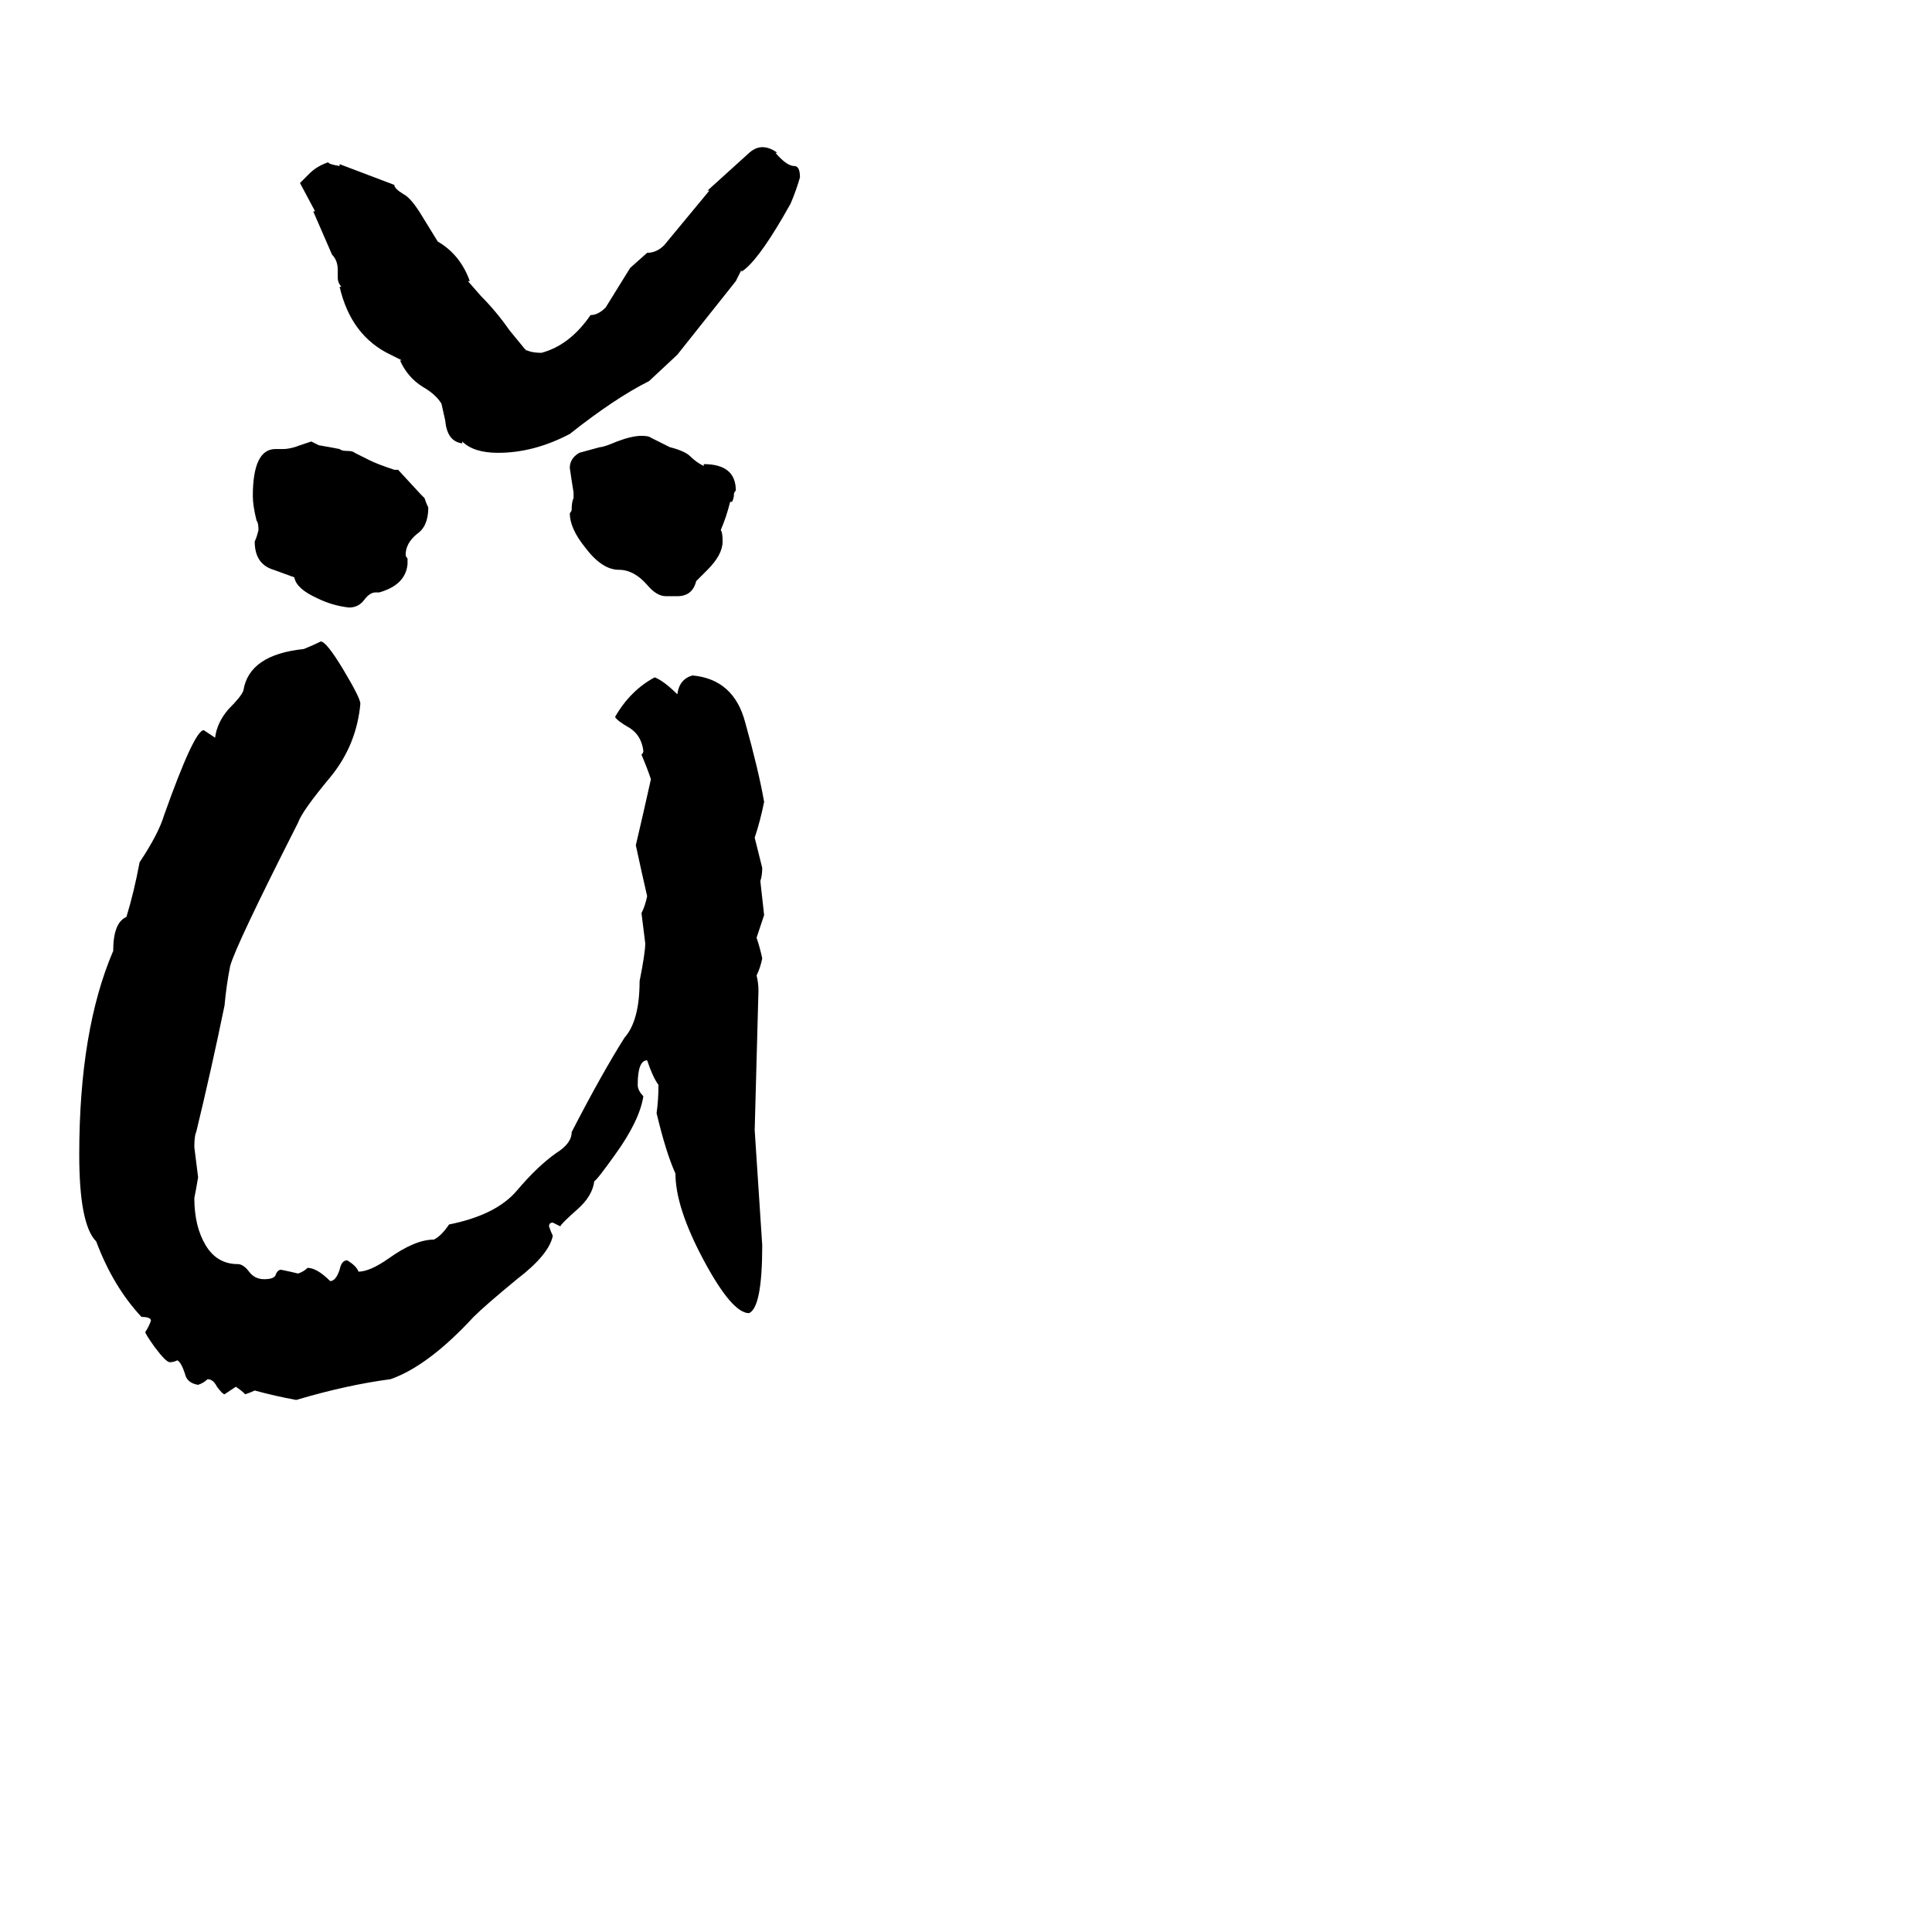<svg xmlns="http://www.w3.org/2000/svg" viewBox="0 -800 1024 1024">
	<path fill="#000000" d="M339 -280Q342 -295 342 -300Q341 -308 340 -316Q342 -320 343 -325Q340 -338 337 -352Q341 -369 345 -387Q343 -393 340 -400Q341 -401 341 -402Q340 -410 334 -414Q327 -418 326 -420Q334 -434 347 -441Q352 -439 359 -432Q360 -440 367 -442Q389 -440 395 -417Q402 -392 405 -375Q403 -365 400 -356Q402 -348 404 -340Q404 -336 403 -333Q404 -324 405 -315Q403 -309 401 -303Q403 -297 404 -292Q403 -287 401 -283Q402 -279 402 -275Q401 -238 400 -201Q402 -170 404 -140Q404 -107 397 -104Q388 -104 373 -132Q358 -160 358 -178Q353 -189 348 -210Q349 -217 349 -225Q346 -229 343 -238Q338 -238 338 -225Q338 -222 341 -219Q339 -206 326 -188Q316 -174 315 -174Q314 -166 306 -159Q297 -151 297 -150Q295 -151 293 -152Q291 -152 291 -150Q292 -147 293 -145Q291 -135 274 -122Q257 -108 251 -102Q227 -76 207 -69Q184 -66 157 -58Q146 -60 135 -63Q133 -62 130 -61Q128 -63 125 -65Q122 -63 119 -61Q118 -61 115 -65Q113 -69 110 -69Q108 -67 105 -66Q99 -67 98 -72Q96 -78 94 -79Q92 -78 90 -78Q88 -78 82 -86Q77 -93 77 -94Q79 -97 80 -100Q80 -102 75 -102Q60 -118 51 -142Q42 -151 42 -188Q42 -254 60 -296Q60 -311 67 -314Q71 -327 74 -343Q84 -358 87 -368Q103 -413 108 -413Q111 -411 114 -409Q115 -417 121 -424Q128 -431 129 -434Q132 -453 161 -456Q166 -458 170 -460Q173 -460 182 -445Q191 -430 191 -427Q189 -405 175 -388Q160 -370 158 -364Q125 -299 122 -288Q120 -278 119 -267Q112 -233 104 -200Q103 -198 103 -192Q104 -184 105 -176Q104 -170 103 -165Q103 -150 109 -140Q115 -130 126 -130Q129 -130 132 -126Q135 -122 140 -122Q145 -122 146 -124Q147 -127 149 -127Q154 -126 158 -125Q161 -126 163 -128Q168 -128 175 -121Q178 -121 180 -127Q181 -132 184 -132Q189 -129 190 -126Q196 -126 206 -133Q220 -143 230 -143Q234 -145 238 -151Q263 -156 274 -169Q285 -182 295 -189Q303 -194 303 -200Q319 -231 331 -250Q339 -259 339 -280ZM167 -688L159 -703L164 -708Q168 -712 174 -714Q174 -713 180 -712V-713L209 -702Q209 -700 214 -697Q218 -695 224 -685L232 -672Q244 -665 249 -651H248L255 -643Q263 -635 270 -625L279 -614Q279 -615 278 -615Q281 -613 287 -613Q302 -617 313 -633Q317 -633 321 -637L334 -658L343 -666Q348 -666 352 -670L376 -699H375L396 -718Q400 -722 404 -722Q408 -722 412 -719H411Q417 -712 421 -712Q424 -712 424 -706Q422 -699 419 -692L415 -685Q401 -661 393 -656V-657L390 -651L359 -612L344 -598Q326 -589 302 -570Q283 -560 264 -560Q251 -560 245 -566V-565Q237 -566 236 -577L234 -586Q231 -591 224 -595Q216 -600 212 -609H213L207 -612Q186 -622 180 -648H181Q179 -650 179 -653V-657Q179 -662 176 -665L166 -688ZM165 -566L169 -564Q175 -563 180 -562Q181 -561 184 -561Q187 -561 188 -560L196 -556Q200 -554 209 -551H211L223 -538L225 -536Q226 -533 227 -531Q227 -521 221 -517Q215 -512 215 -506Q215 -505 216 -504V-501Q215 -490 201 -486H199Q196 -486 193 -482Q190 -478 185 -478Q176 -479 168 -483Q157 -488 156 -494L145 -498Q135 -501 135 -513Q136 -515 137 -519Q137 -523 136 -524Q134 -532 134 -537Q134 -562 146 -562H150Q154 -562 159 -564ZM375 -498L369 -492Q367 -484 359 -484H353Q348 -484 343 -490Q336 -498 328 -498Q319 -498 310 -510Q302 -520 302 -528Q303 -529 303 -530Q303 -534 304 -536V-539Q303 -545 302 -552Q302 -557 307 -560L318 -563Q320 -563 327 -566Q335 -569 340 -569Q344 -569 345 -568L355 -563Q363 -561 366 -558Q369 -555 373 -553V-554Q390 -554 390 -540Q389 -539 389 -538Q389 -536 388 -534H387Q385 -526 382 -519Q383 -518 383 -513Q383 -506 375 -498Z"/>
</svg>